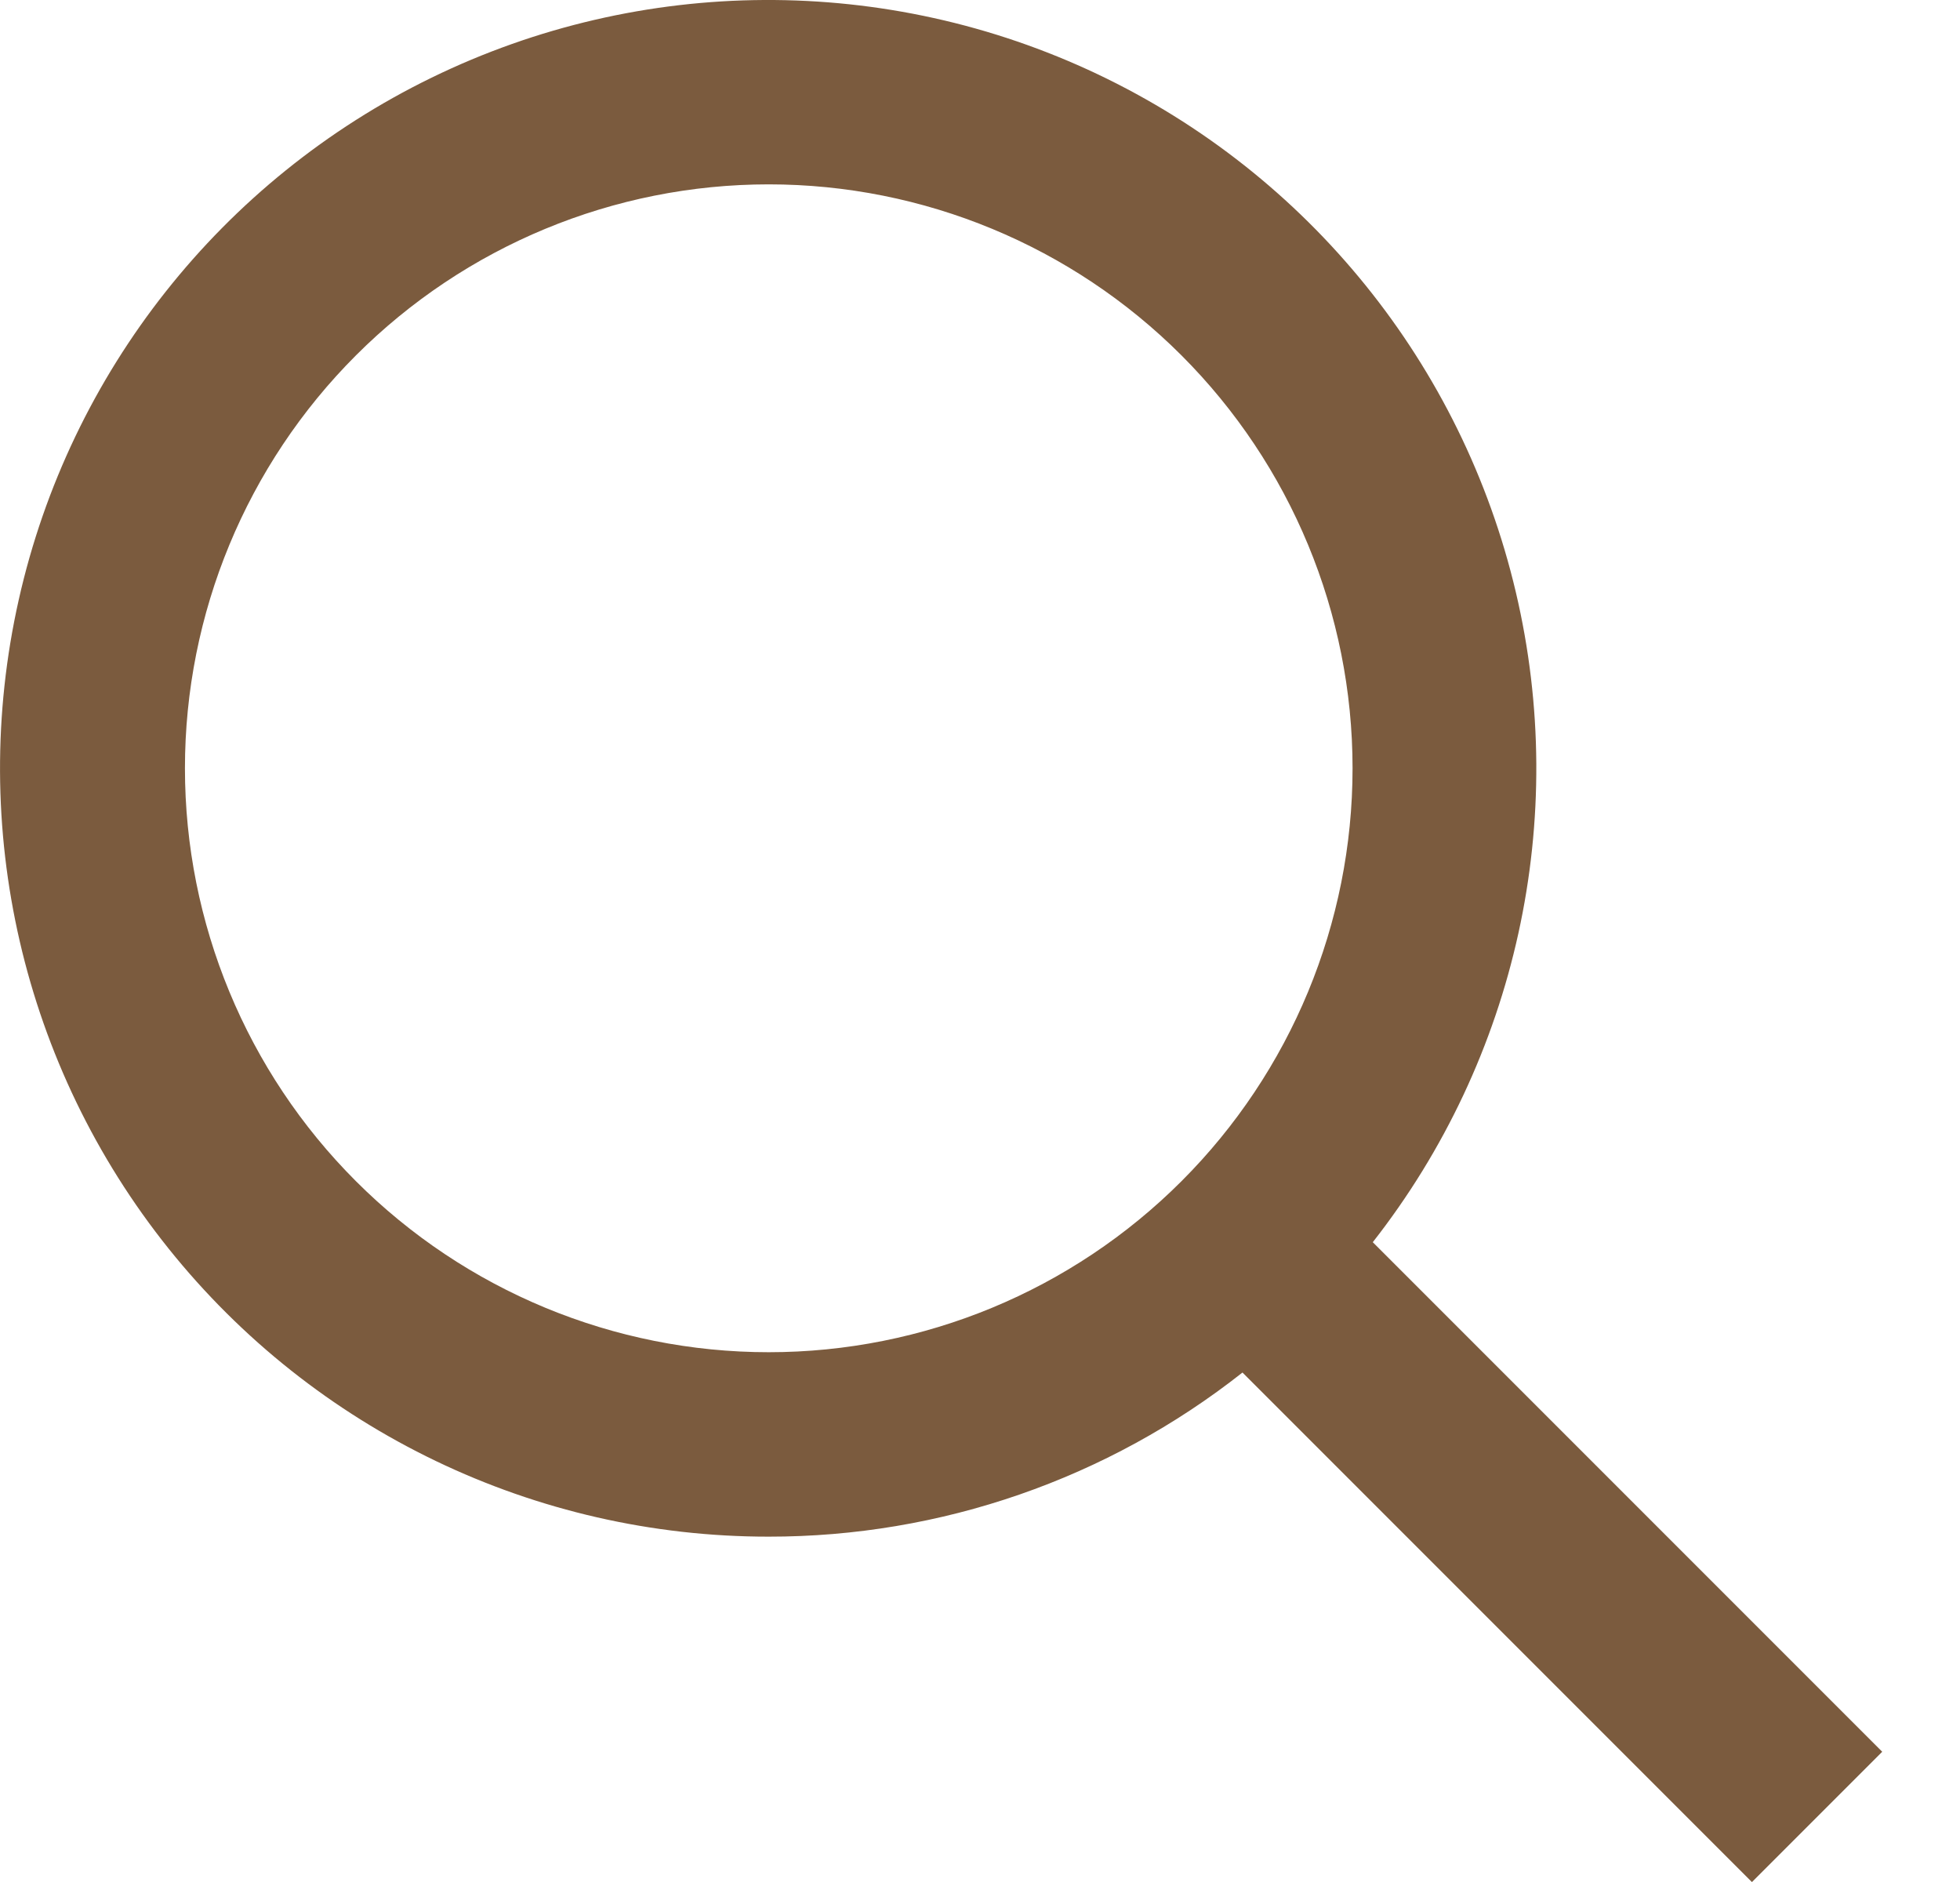 <svg width="25" height="24" viewBox="0 0 25 24" fill="none" xmlns="http://www.w3.org/2000/svg">
<path d="M9.805 19.596C11.998 19.598 14.127 18.86 15.848 17.503L22.346 24.001L24.008 22.339L17.51 15.841C19.346 13.498 20.018 10.446 19.334 7.549C18.651 4.651 16.687 2.221 13.997 0.945C11.306 -0.331 8.182 -0.314 5.506 0.99C2.83 2.294 0.891 4.745 0.239 7.649C-0.414 10.554 0.289 13.598 2.15 15.922C4.011 18.246 6.828 19.598 9.805 19.596L9.805 19.596ZM9.805 2.351C11.78 2.351 13.674 3.136 15.07 4.532C16.467 5.929 17.252 7.823 17.252 9.797C17.252 11.772 16.467 13.667 15.07 15.063C13.674 16.459 11.78 17.244 9.805 17.244C7.83 17.244 5.936 16.459 4.54 15.063C3.143 13.667 2.359 11.772 2.359 9.797C2.359 7.823 3.143 5.929 4.54 4.532C5.936 3.136 7.83 2.351 9.805 2.351Z" fill="#7B5B3E"/>
</svg>
